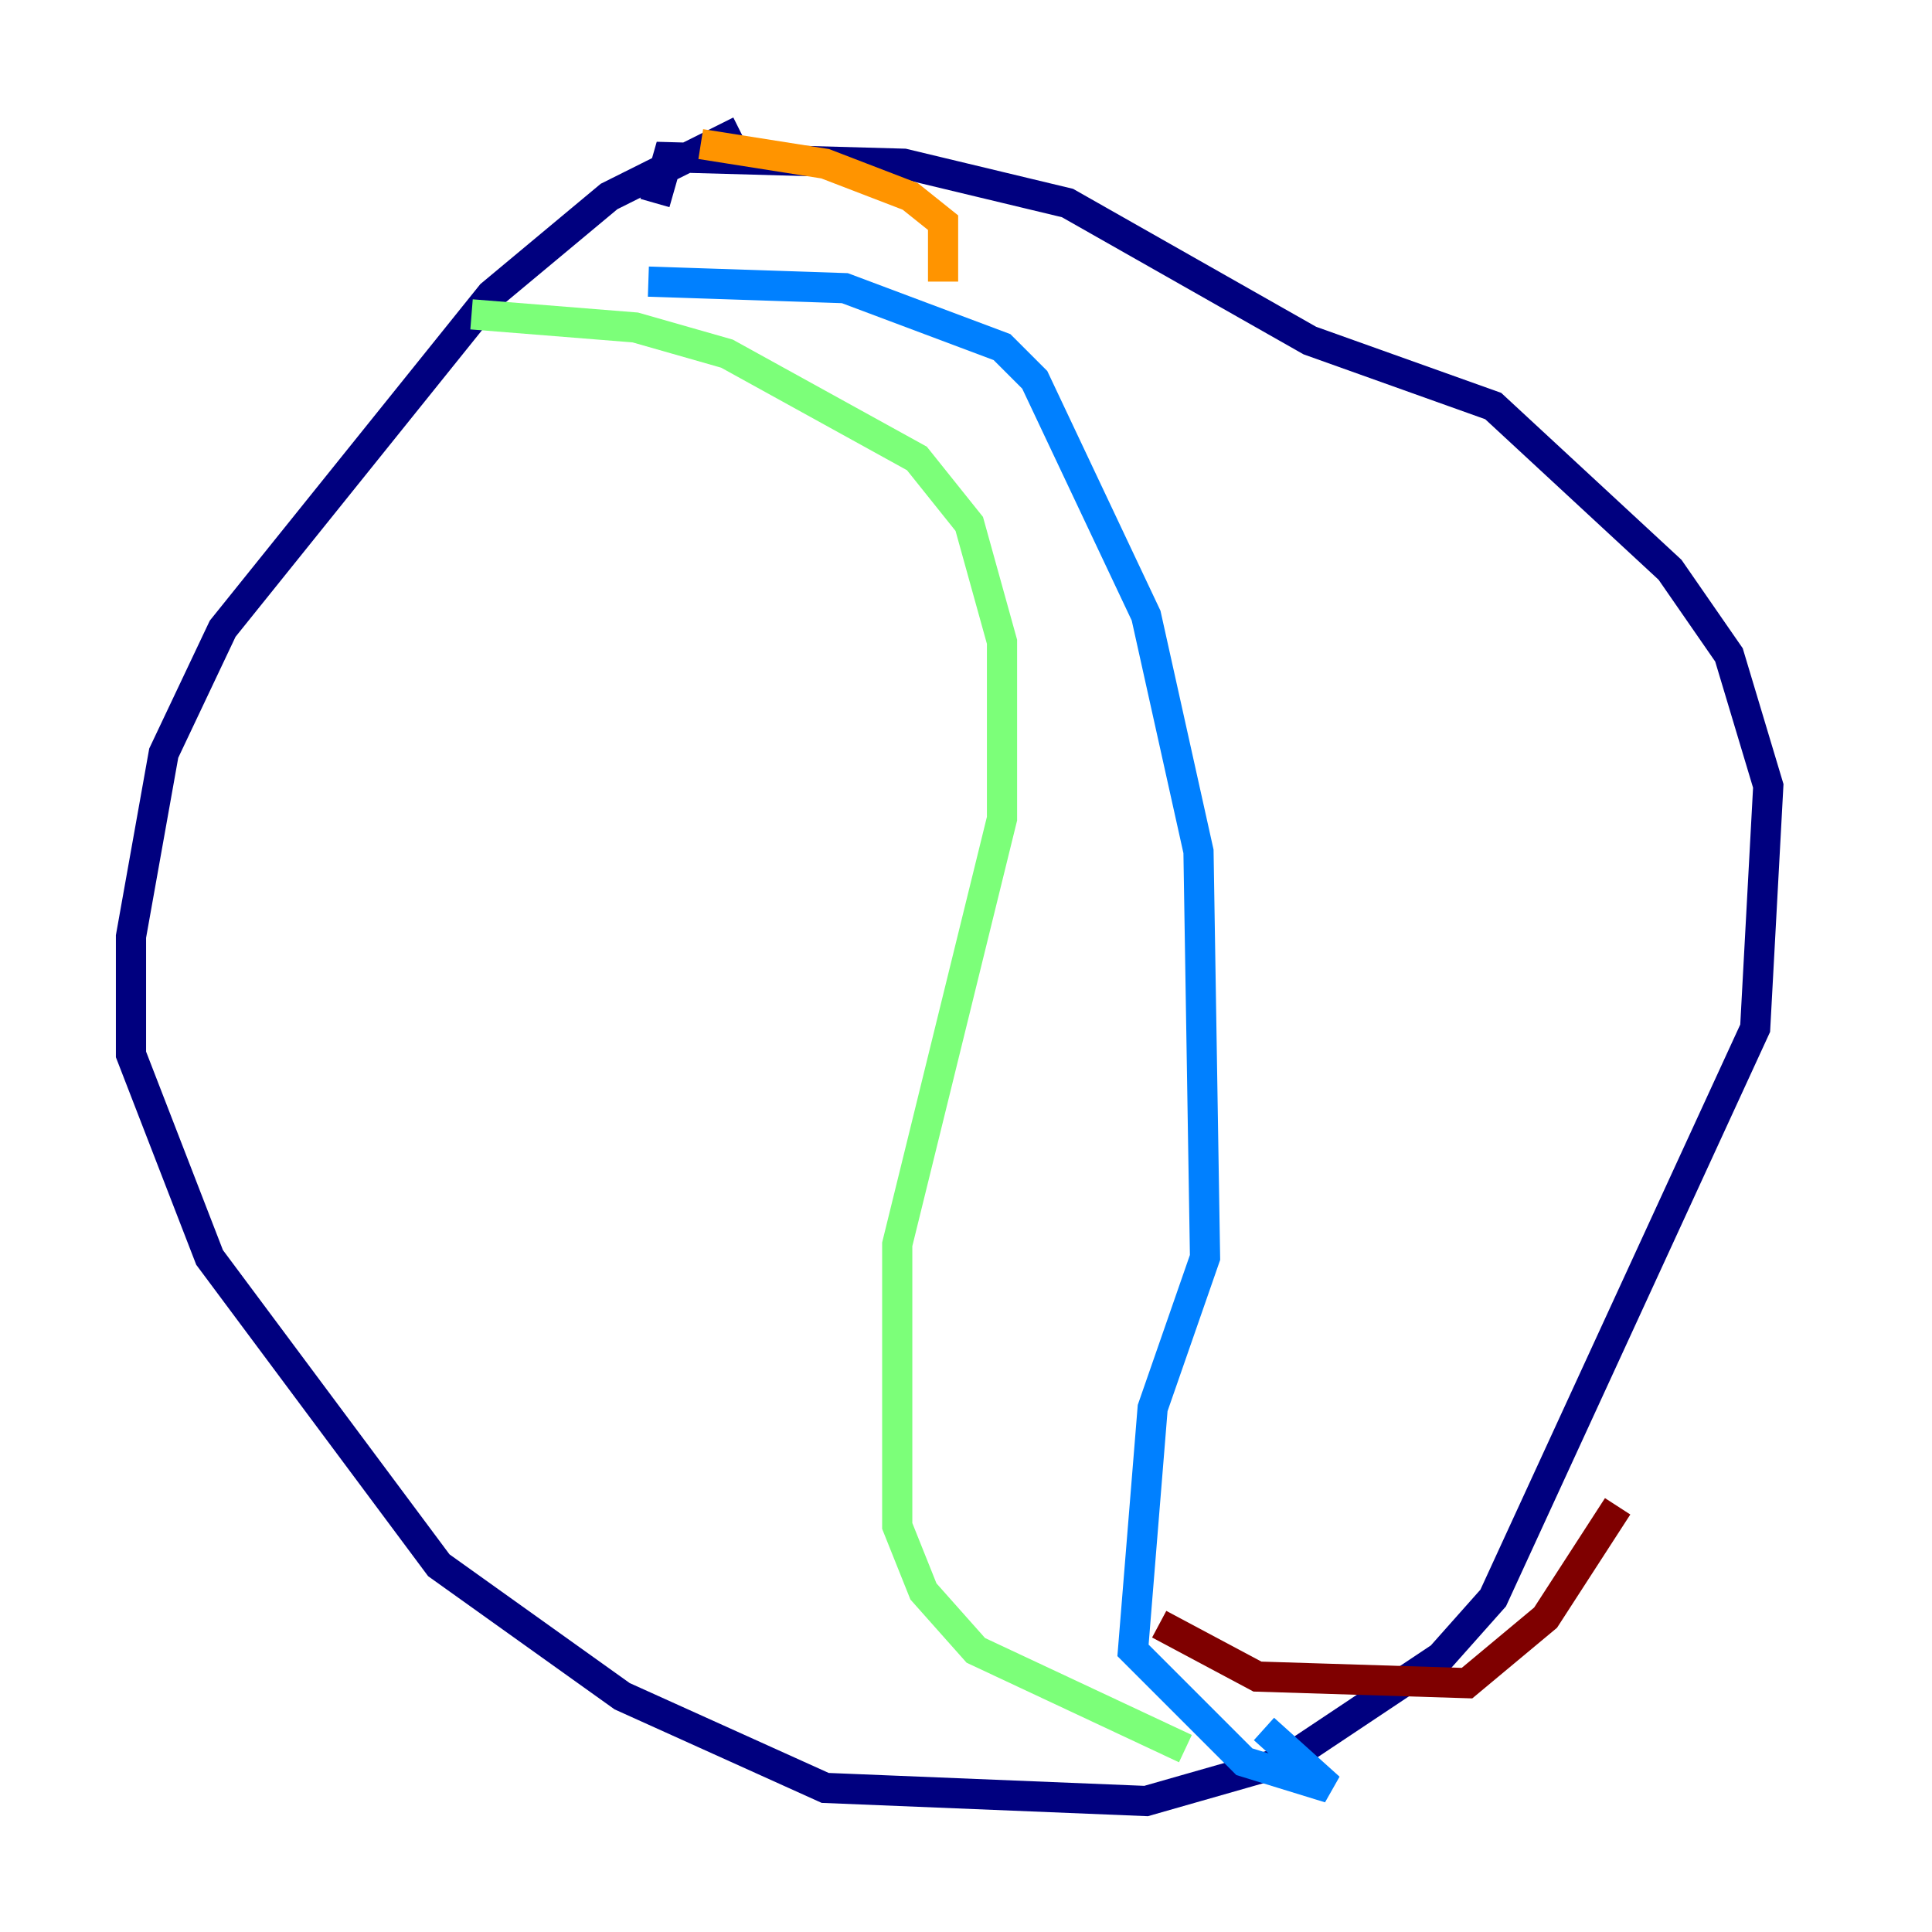 <?xml version="1.0" encoding="utf-8" ?>
<svg baseProfile="tiny" height="128" version="1.2" viewBox="0,0,128,128" width="128" xmlns="http://www.w3.org/2000/svg" xmlns:ev="http://www.w3.org/2001/xml-events" xmlns:xlink="http://www.w3.org/1999/xlink"><defs /><polyline fill="none" points="49.031,8.678 40.352,13.017 32.542,19.525 14.752,41.654 10.848,49.898 8.678,62.047 8.678,69.858 13.885,83.308 29.071,103.702 41.22,112.38 54.671,118.454 75.932,119.322 85.044,116.719 95.458,109.776 98.929,105.871 116.285,68.122 117.153,52.068 114.549,43.39 110.644,37.749 98.929,26.902 86.78,22.563 70.725,13.451 59.878,10.848 44.258,10.414 43.39,13.451" stroke="#00007f" stroke-width="2" /><polyline fill="none" points="42.956,18.658 55.973,19.091 66.386,22.997 68.556,25.166 75.932,40.786 79.403,56.407 79.837,83.308 76.366,93.288 75.064,109.342 82.441,116.719 88.081,118.454 83.742,114.549" stroke="#0080ff" stroke-width="2" /><polyline fill="none" points="31.241,20.827 42.088,21.695 48.163,23.43 60.746,30.373 64.217,34.712 66.386,42.522 66.386,54.237 59.444,82.441 59.444,101.098 61.18,105.437 64.651,109.342 78.536,115.851" stroke="#7cff79" stroke-width="2" /><polyline fill="none" points="46.427,9.546 54.671,10.848 60.312,13.017 62.481,14.752 62.481,18.658" stroke="#ff9400" stroke-width="2" /><polyline fill="none" points="76.8,107.607 83.308,111.078 97.193,111.512 102.4,107.173 107.173,99.797" stroke="#7f0000" stroke-width="2" /></svg>